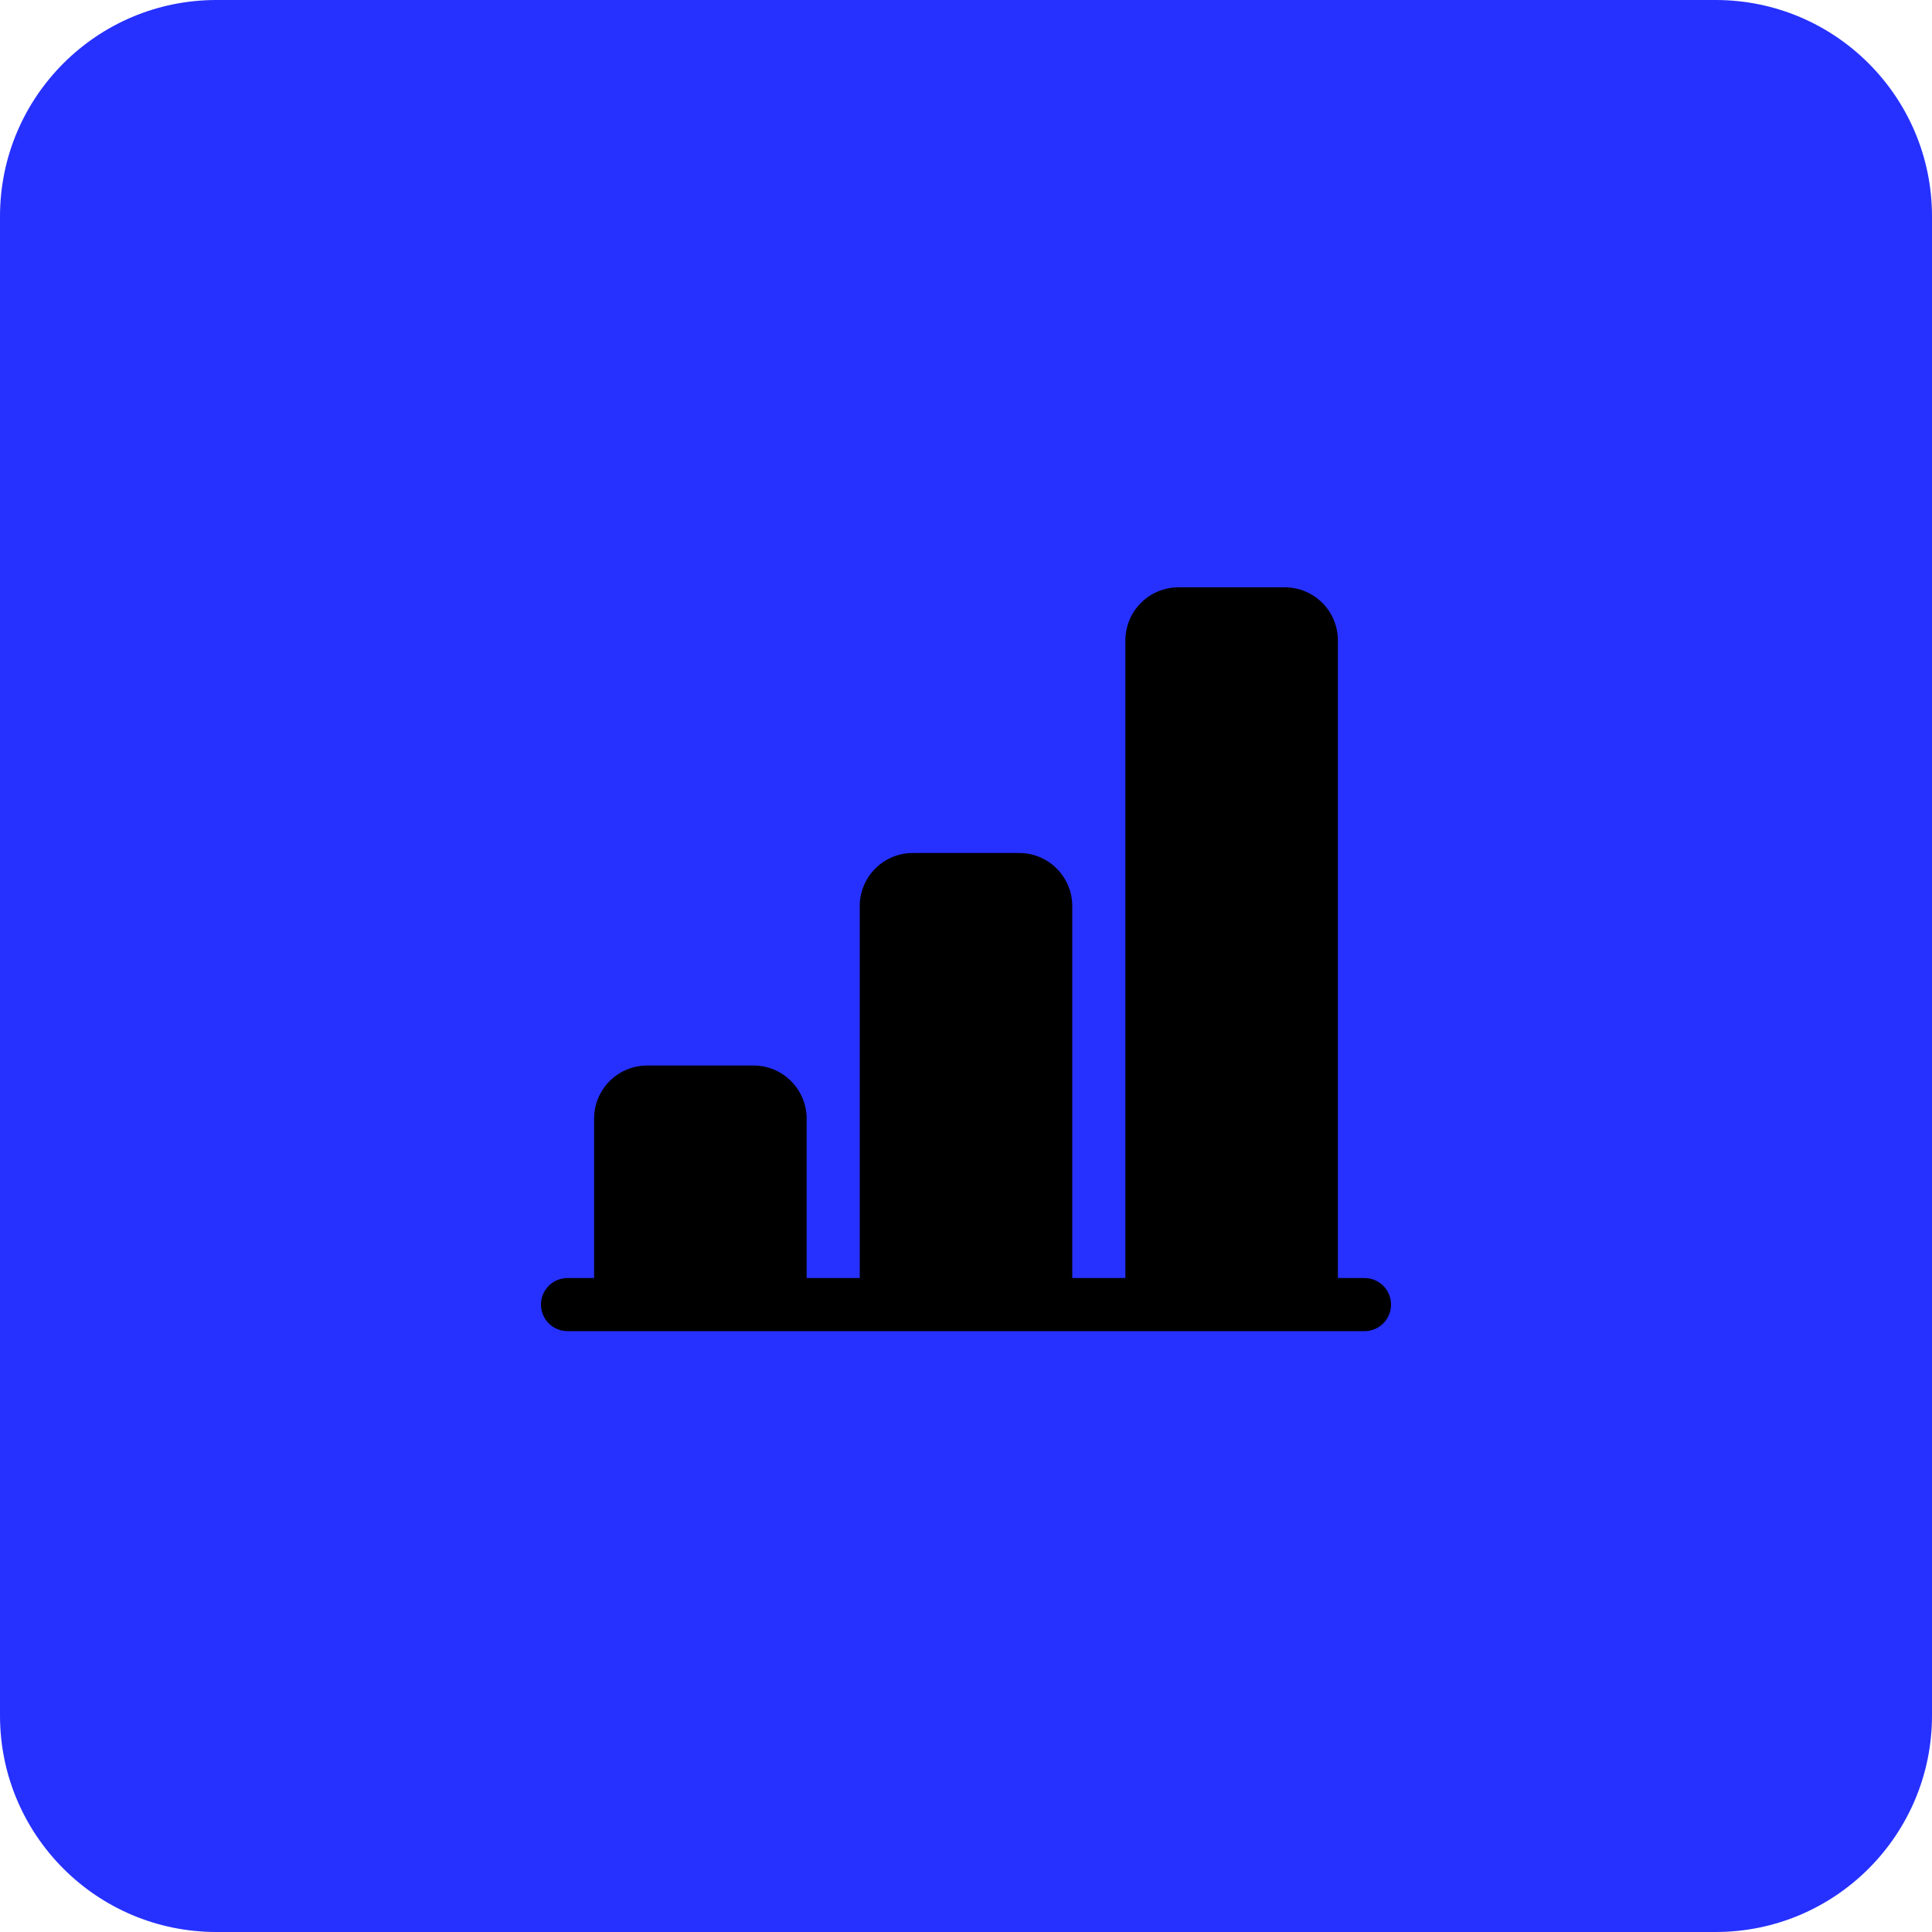 <svg width="125" height="125" viewBox="0 0 125 125" fill="none" xmlns="http://www.w3.org/2000/svg">
<path d="M0 14C0 6.268 6.268 0 14 0H111C118.732 0 125 6.268 125 14V111C125 118.732 118.732 125 111 125H14C6.268 125 0 118.732 0 111V14Z" fill="#2631FF"/>
<path d="M72.812 41.438C72.812 40.526 73.175 39.651 73.819 39.007C74.464 38.362 75.338 38 76.25 38H83.125C84.037 38 84.911 38.362 85.556 39.007C86.2 39.651 86.562 40.526 86.562 41.438V82.688H88.281C88.737 82.688 89.174 82.869 89.497 83.191C89.819 83.513 90 83.95 90 84.406C90 84.862 89.819 85.299 89.497 85.622C89.174 85.944 88.737 86.125 88.281 86.125H36.719C36.263 86.125 35.826 85.944 35.503 85.622C35.181 85.299 35 84.862 35 84.406C35 83.95 35.181 83.513 35.503 83.191C35.826 82.869 36.263 82.688 36.719 82.688H38.438V72.375C38.438 71.463 38.8 70.589 39.444 69.944C40.089 69.3 40.963 68.938 41.875 68.938H48.75C49.662 68.938 50.536 69.3 51.181 69.944C51.825 70.589 52.188 71.463 52.188 72.375V82.688H55.625V58.625C55.625 57.713 55.987 56.839 56.632 56.194C57.276 55.55 58.151 55.188 59.062 55.188H65.938C66.849 55.188 67.724 55.55 68.368 56.194C69.013 56.839 69.375 57.713 69.375 58.625V82.688H72.812V41.438Z" fill="black"/>
</svg>

